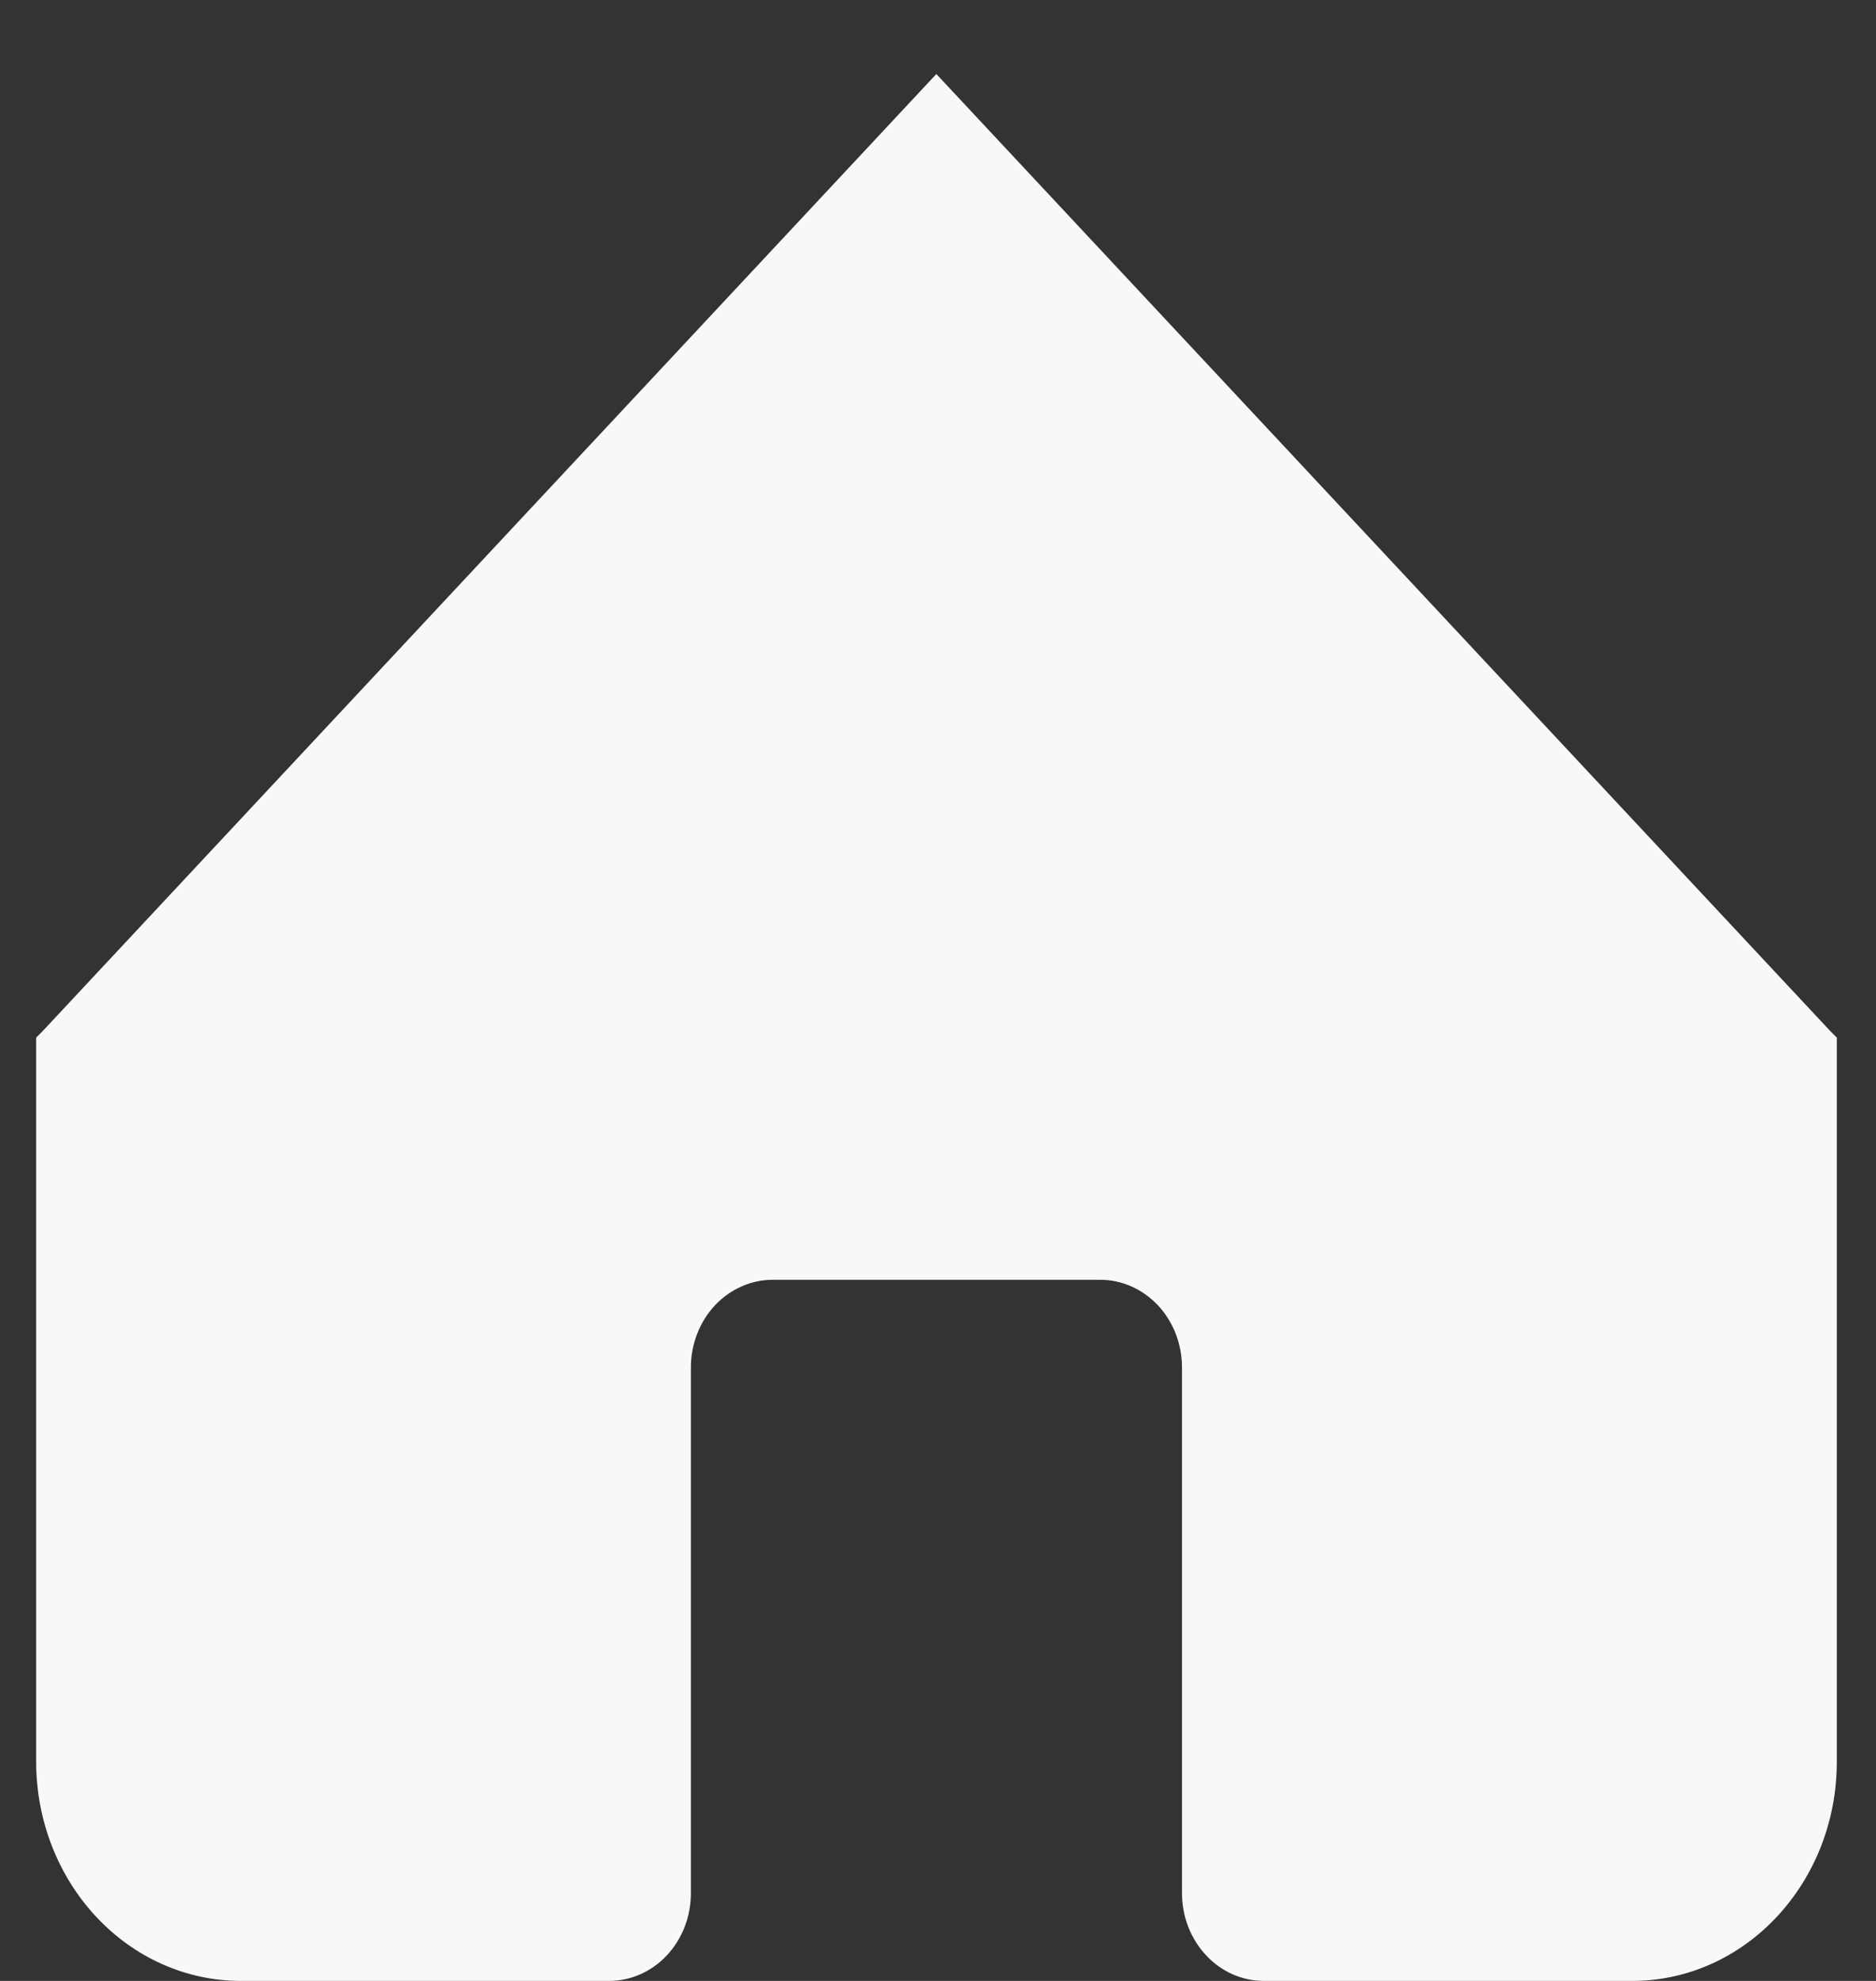 <svg width="18" height="19" viewBox="0 0 18 19" fill="none" xmlns="http://www.w3.org/2000/svg">
<rect x="0" y="0" width="18" height="19" fill="#333333" stroke="none"/>
<path d="M8.985 0.711L17.529 9.855C17.56 9.889 17.592 9.921 17.624 9.952V16.898C17.624 18.059 16.745 19 15.661 19H12.127C11.918 19 11.719 18.912 11.572 18.754C11.424 18.596 11.341 18.382 11.341 18.159V13.116C11.341 12.893 11.259 12.679 11.111 12.521C10.964 12.364 10.764 12.275 10.556 12.275H7.415C7.206 12.275 7.007 12.364 6.859 12.521C6.712 12.679 6.629 12.893 6.629 13.116V18.159C6.629 18.382 6.547 18.596 6.399 18.754C6.252 18.912 6.052 19 5.844 19H2.31C1.789 19 1.29 18.779 0.922 18.384C0.554 17.99 0.347 17.456 0.347 16.898V9.952C0.379 9.921 0.411 9.889 0.442 9.855L8.985 0.709V0.711Z" fill="#F8F8F8"/>
</svg>
